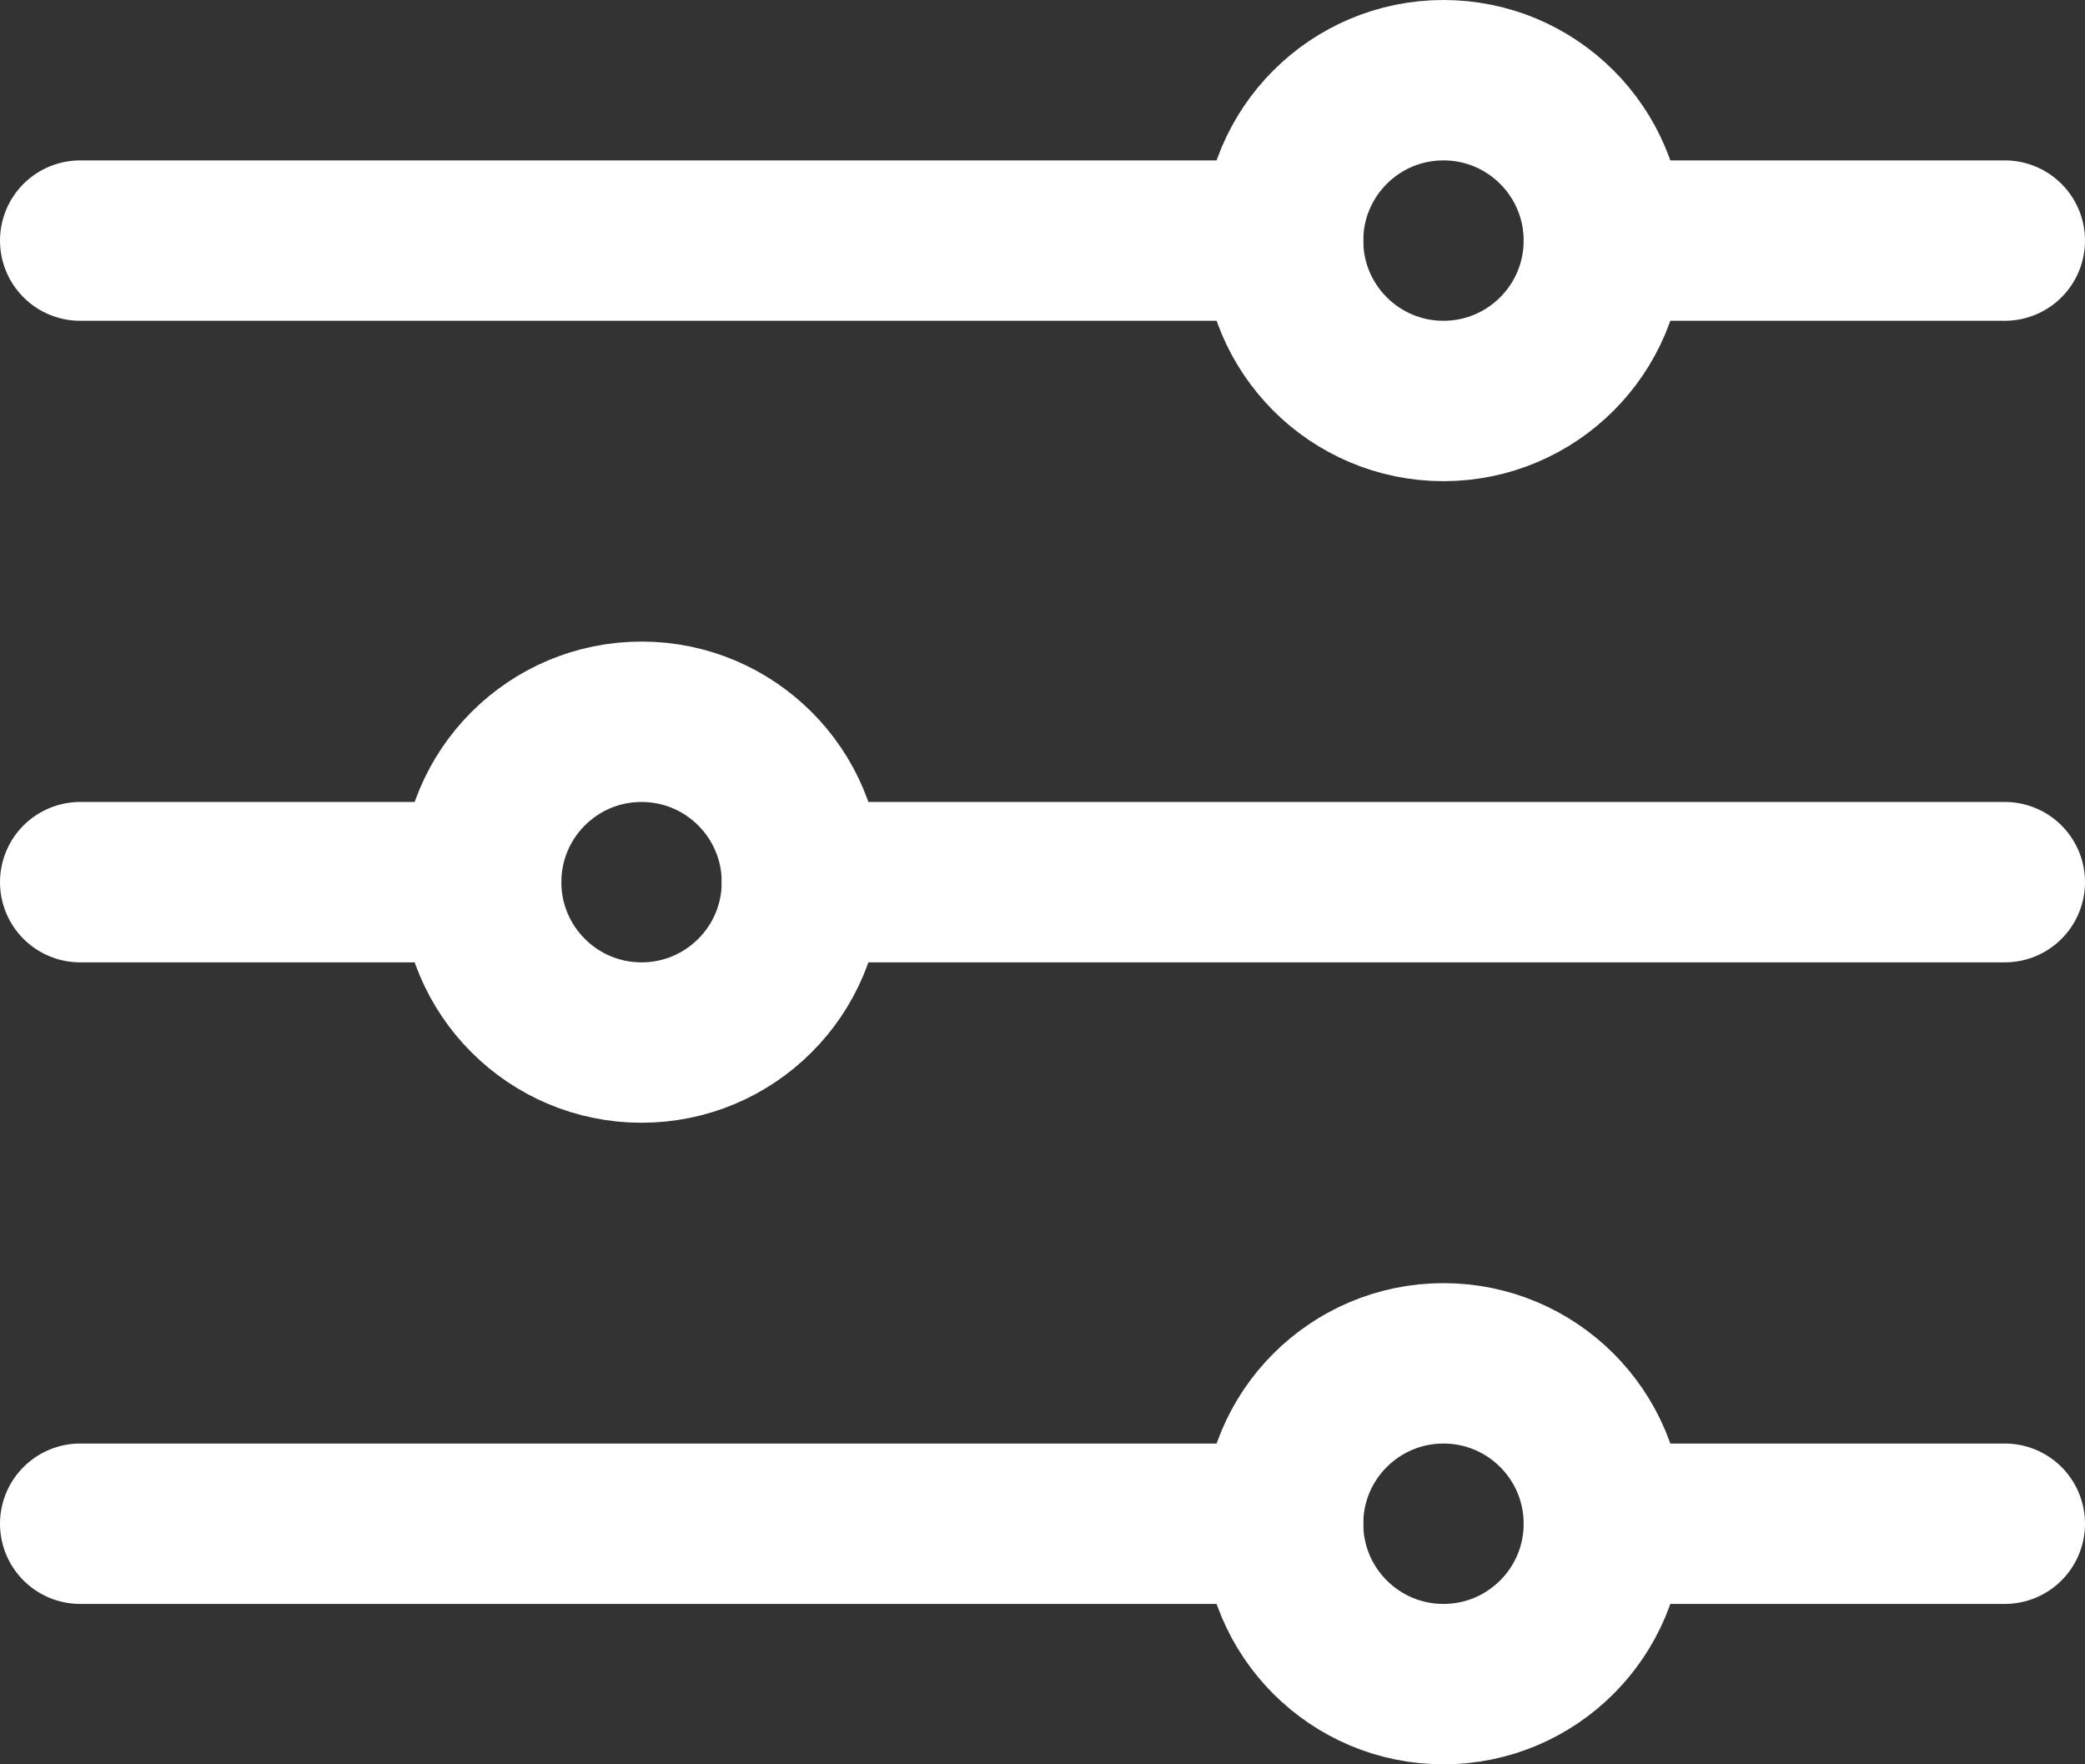 <svg width="416" height="352" viewBox="0 0 416 352" fill="none" xmlns="http://www.w3.org/2000/svg">
<rect x="0" y="0" width="416" height="352" fill="#333333" stroke="none"/>
<path d="M320 48H400M16 48H256M320 304H400M16 304H256M160 176H400M16 176H96" stroke="white" stroke-width="32" stroke-linecap="round" stroke-linejoin="round"/>
<path d="M288 80C305.673 80 320 65.673 320 48C320 30.327 305.673 16 288 16C270.327 16 256 30.327 256 48C256 65.673 270.327 80 288 80Z" stroke="white" stroke-width="32" stroke-linecap="round" stroke-linejoin="round"/>
<path d="M128 208C145.673 208 160 193.673 160 176C160 158.327 145.673 144 128 144C110.327 144 96 158.327 96 176C96 193.673 110.327 208 128 208Z" stroke="white" stroke-width="32" stroke-linecap="round" stroke-linejoin="round"/>
<path d="M288 336C305.673 336 320 321.673 320 304C320 286.327 305.673 272 288 272C270.327 272 256 286.327 256 304C256 321.673 270.327 336 288 336Z" stroke="white" stroke-width="32" stroke-linecap="round" stroke-linejoin="round"/>
</svg>

